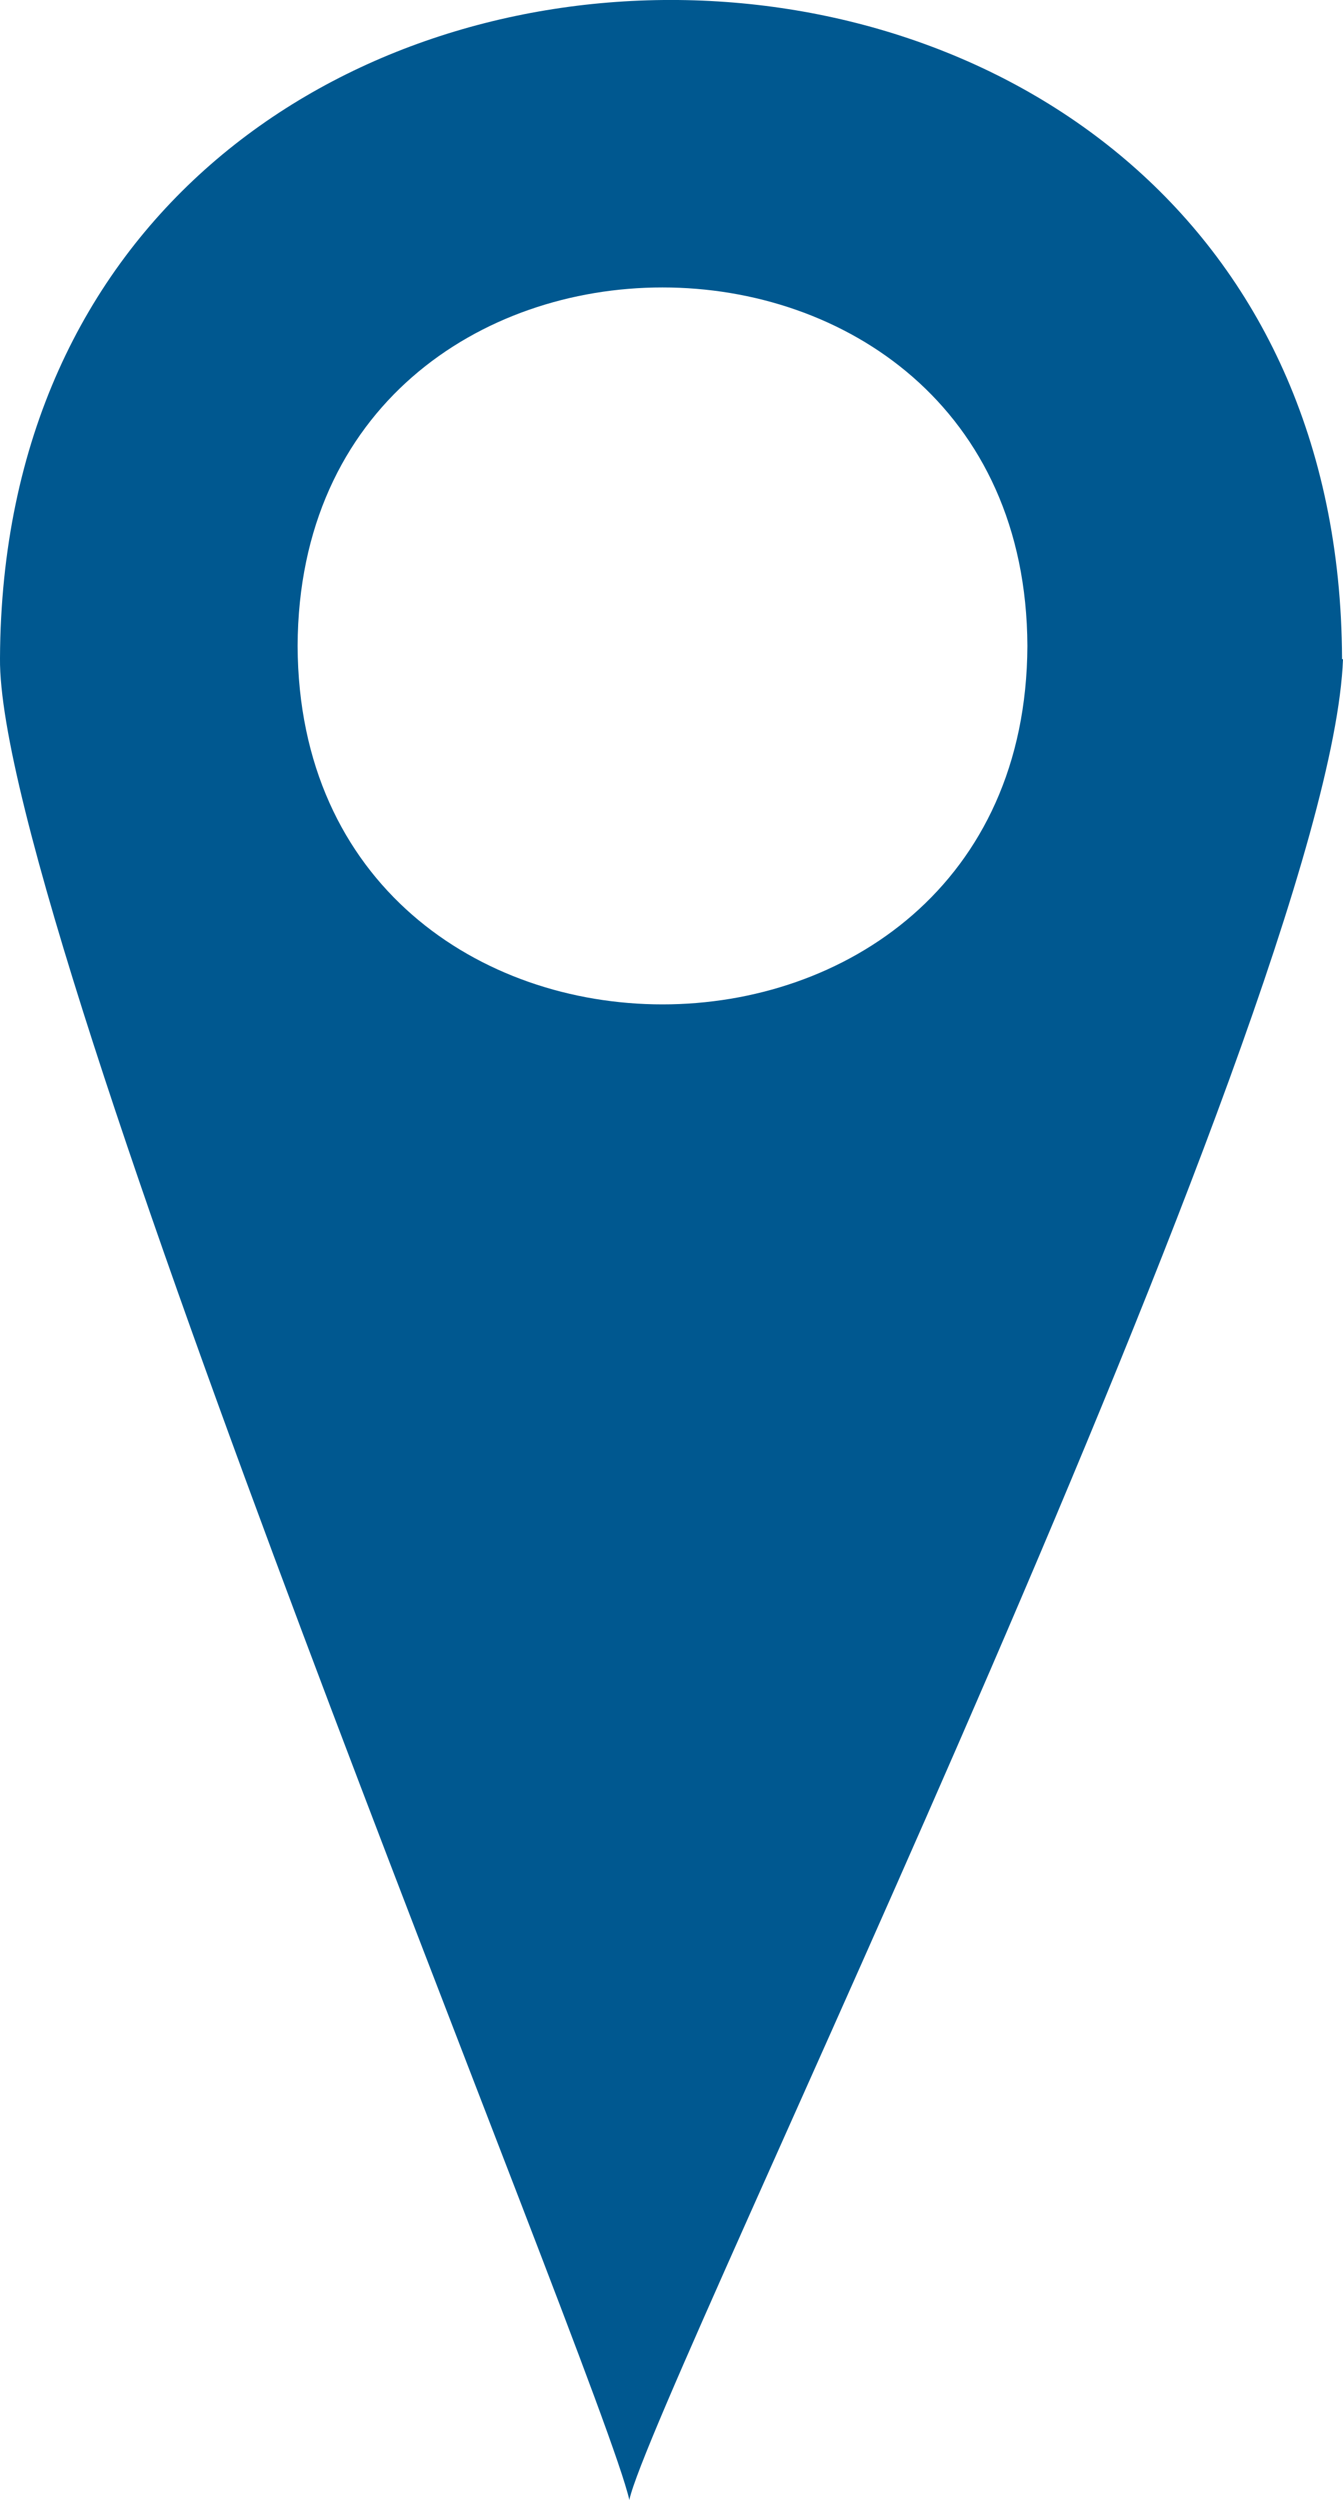 <?xml version="1.0" encoding="UTF-8"?><svg id="Capa_1" xmlns="http://www.w3.org/2000/svg" viewBox="0 0 141.7 263.61"><defs><style>.cls-1{fill:#005890;}</style></defs><path class="cls-1" d="M141.6,69.41C141.2-23.09.4-23.19,0,69.41c-.3,28.7,63.5,181.2,66.4,194.2,2.5-11.4,73.9-157.1,75.3-194.1h-.1v-.1ZM31.4,68.11c.2-50.4,76.8-50.4,77,0-.2,50.4-76.8,50.4-77,0Z"/></svg>